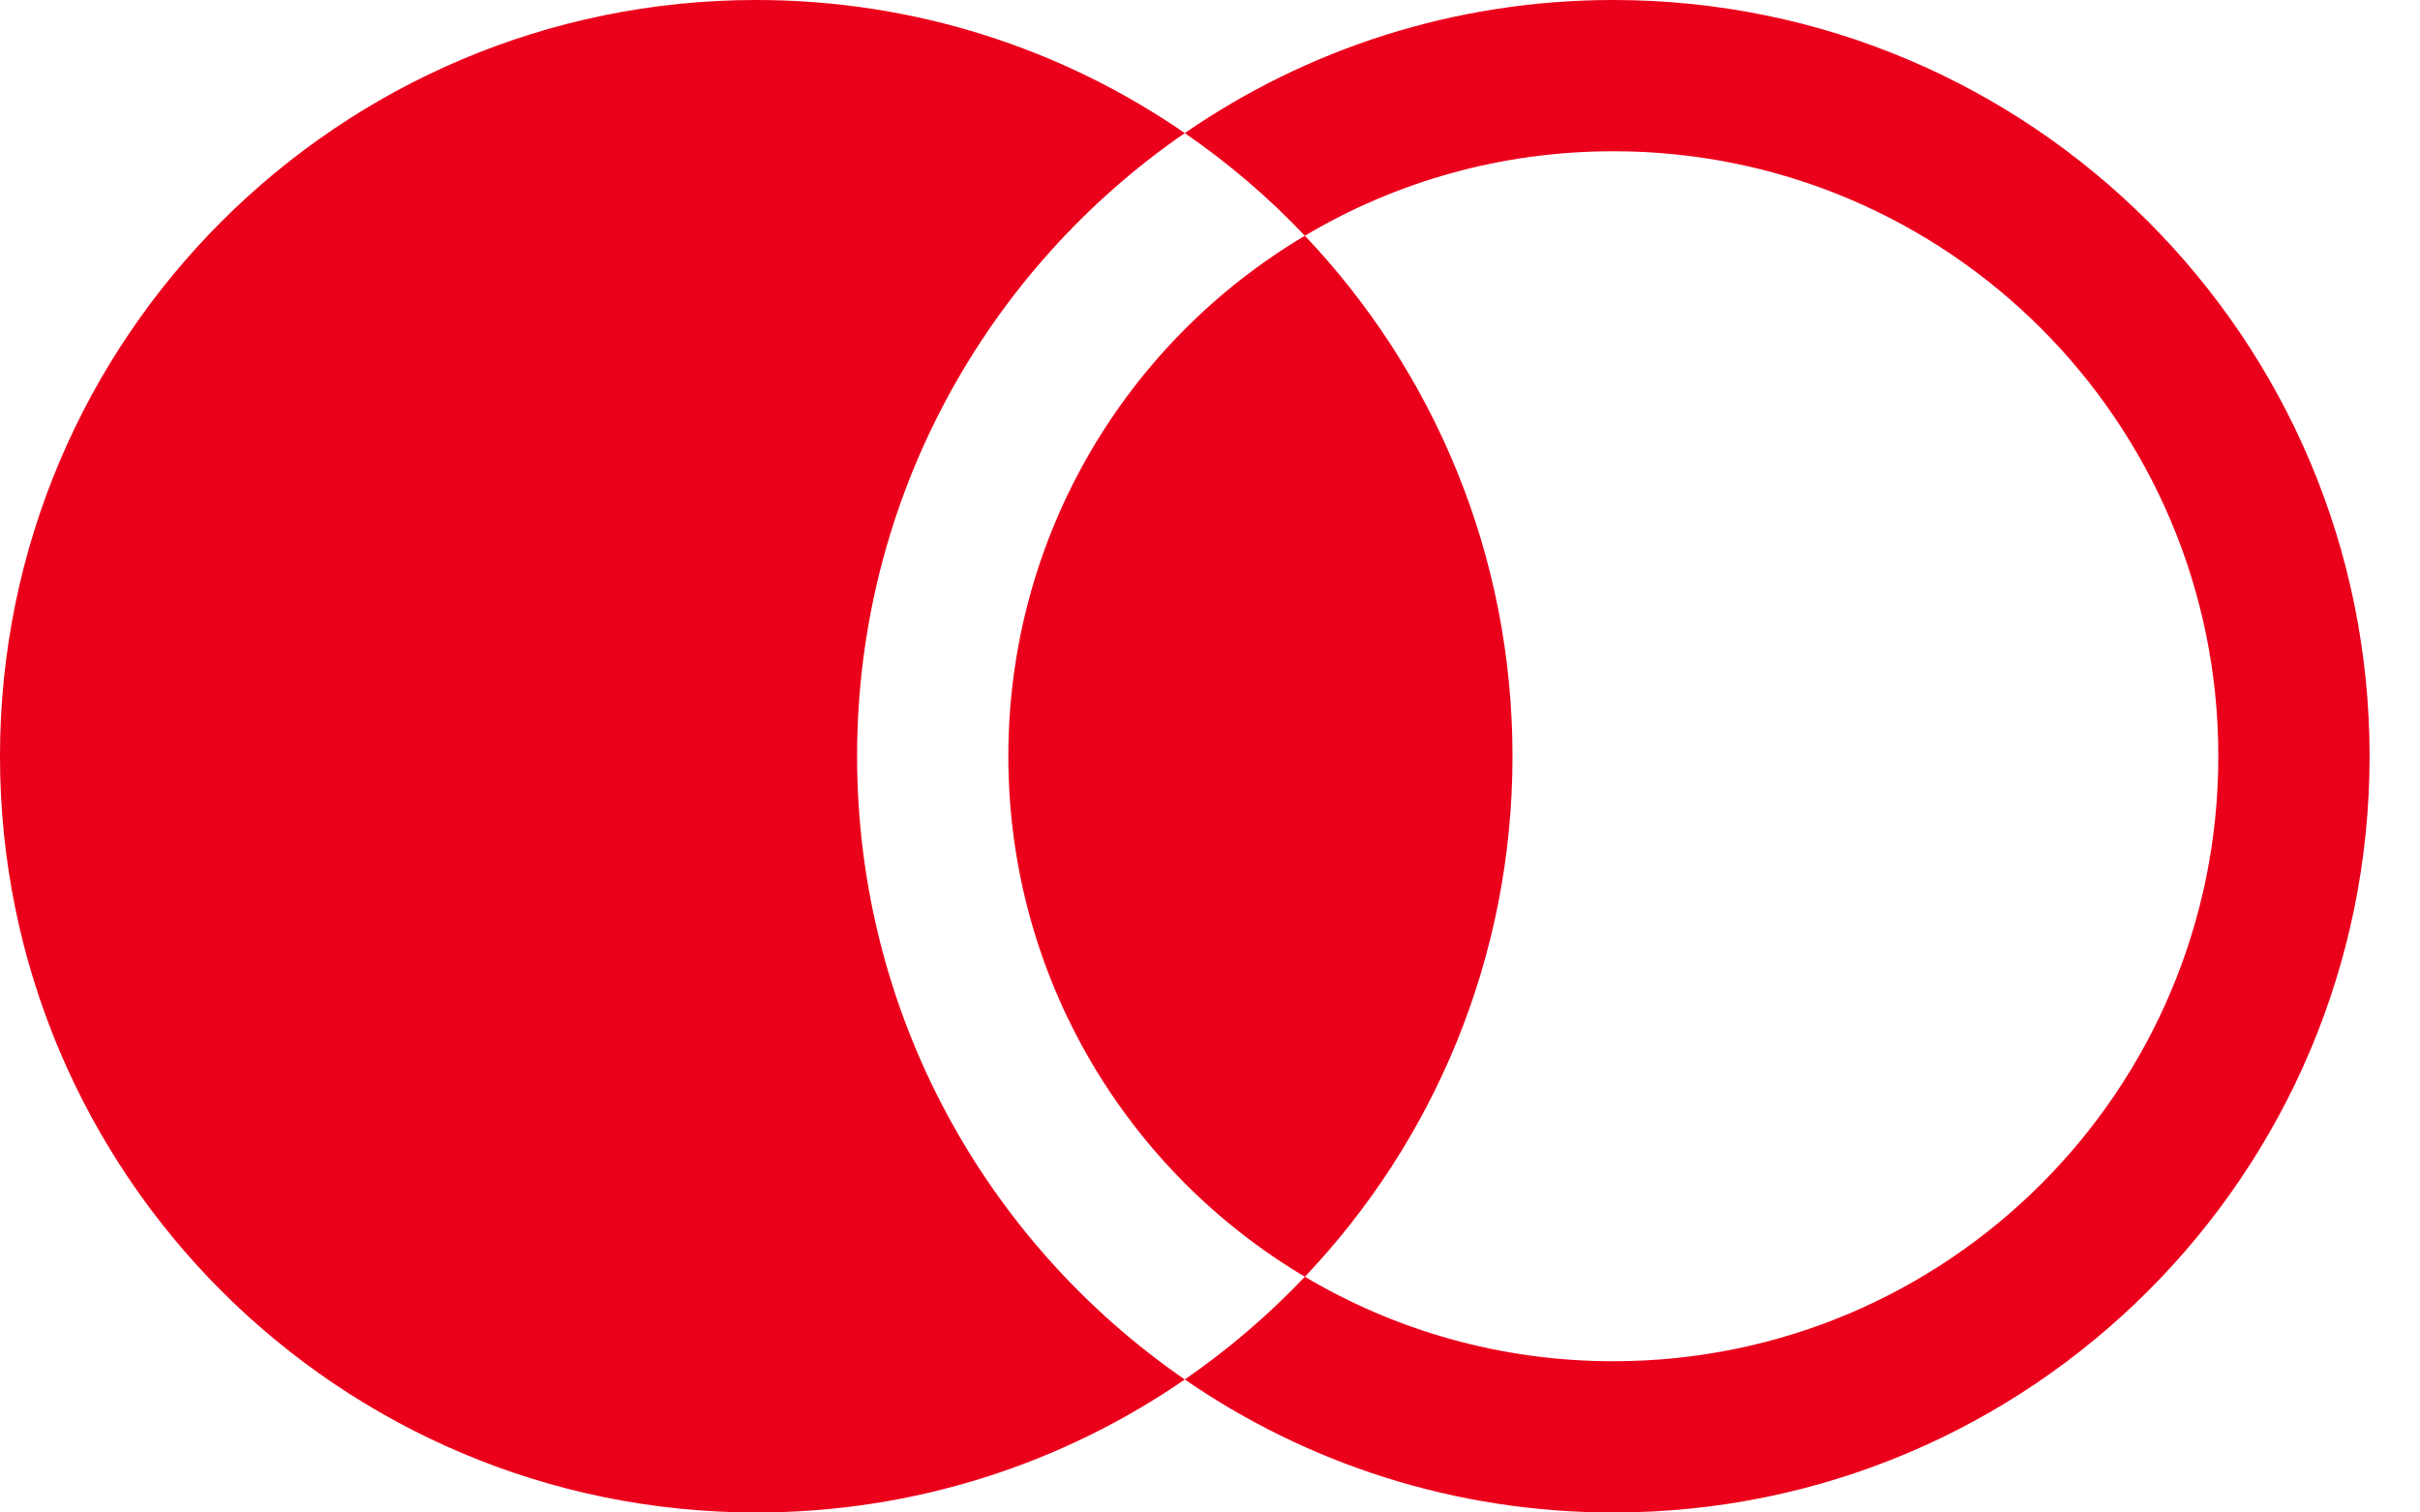 <svg width="24" height="15" viewBox="0 0 24 15" fill="none" xmlns="http://www.w3.org/2000/svg">
<path fill-rule="evenodd" clip-rule="evenodd" d="M12.941 12.662C14.217 11.318 15 9.5 15 7.5C15 5.5 14.217 3.682 12.941 2.338C13.836 1.805 14.882 1.5 16 1.5C19.314 1.5 22 4.186 22 7.5C22 10.814 19.314 13.5 16 13.5C14.882 13.5 13.836 13.194 12.941 12.662ZM11.75 13.681C9.787 12.328 8.5 10.064 8.5 7.5C8.5 4.936 9.787 2.672 11.75 1.32C12.182 1.617 12.581 1.958 12.941 2.338C11.18 3.383 10 5.304 10 7.5C10 9.696 11.18 11.617 12.941 12.662C12.581 13.041 12.182 13.383 11.75 13.681ZM11.75 13.681C10.542 14.513 9.078 15 7.5 15C3.358 15 0 11.642 0 7.5C0 3.358 3.358 0 7.5 0C9.078 0 10.542 0.487 11.75 1.32C12.958 0.487 14.422 0 16 0C20.142 0 23.5 3.358 23.5 7.5C23.5 11.642 20.142 15 16 15C14.422 15 12.958 14.513 11.75 13.681Z" fill="#EB001B"/>
</svg>
